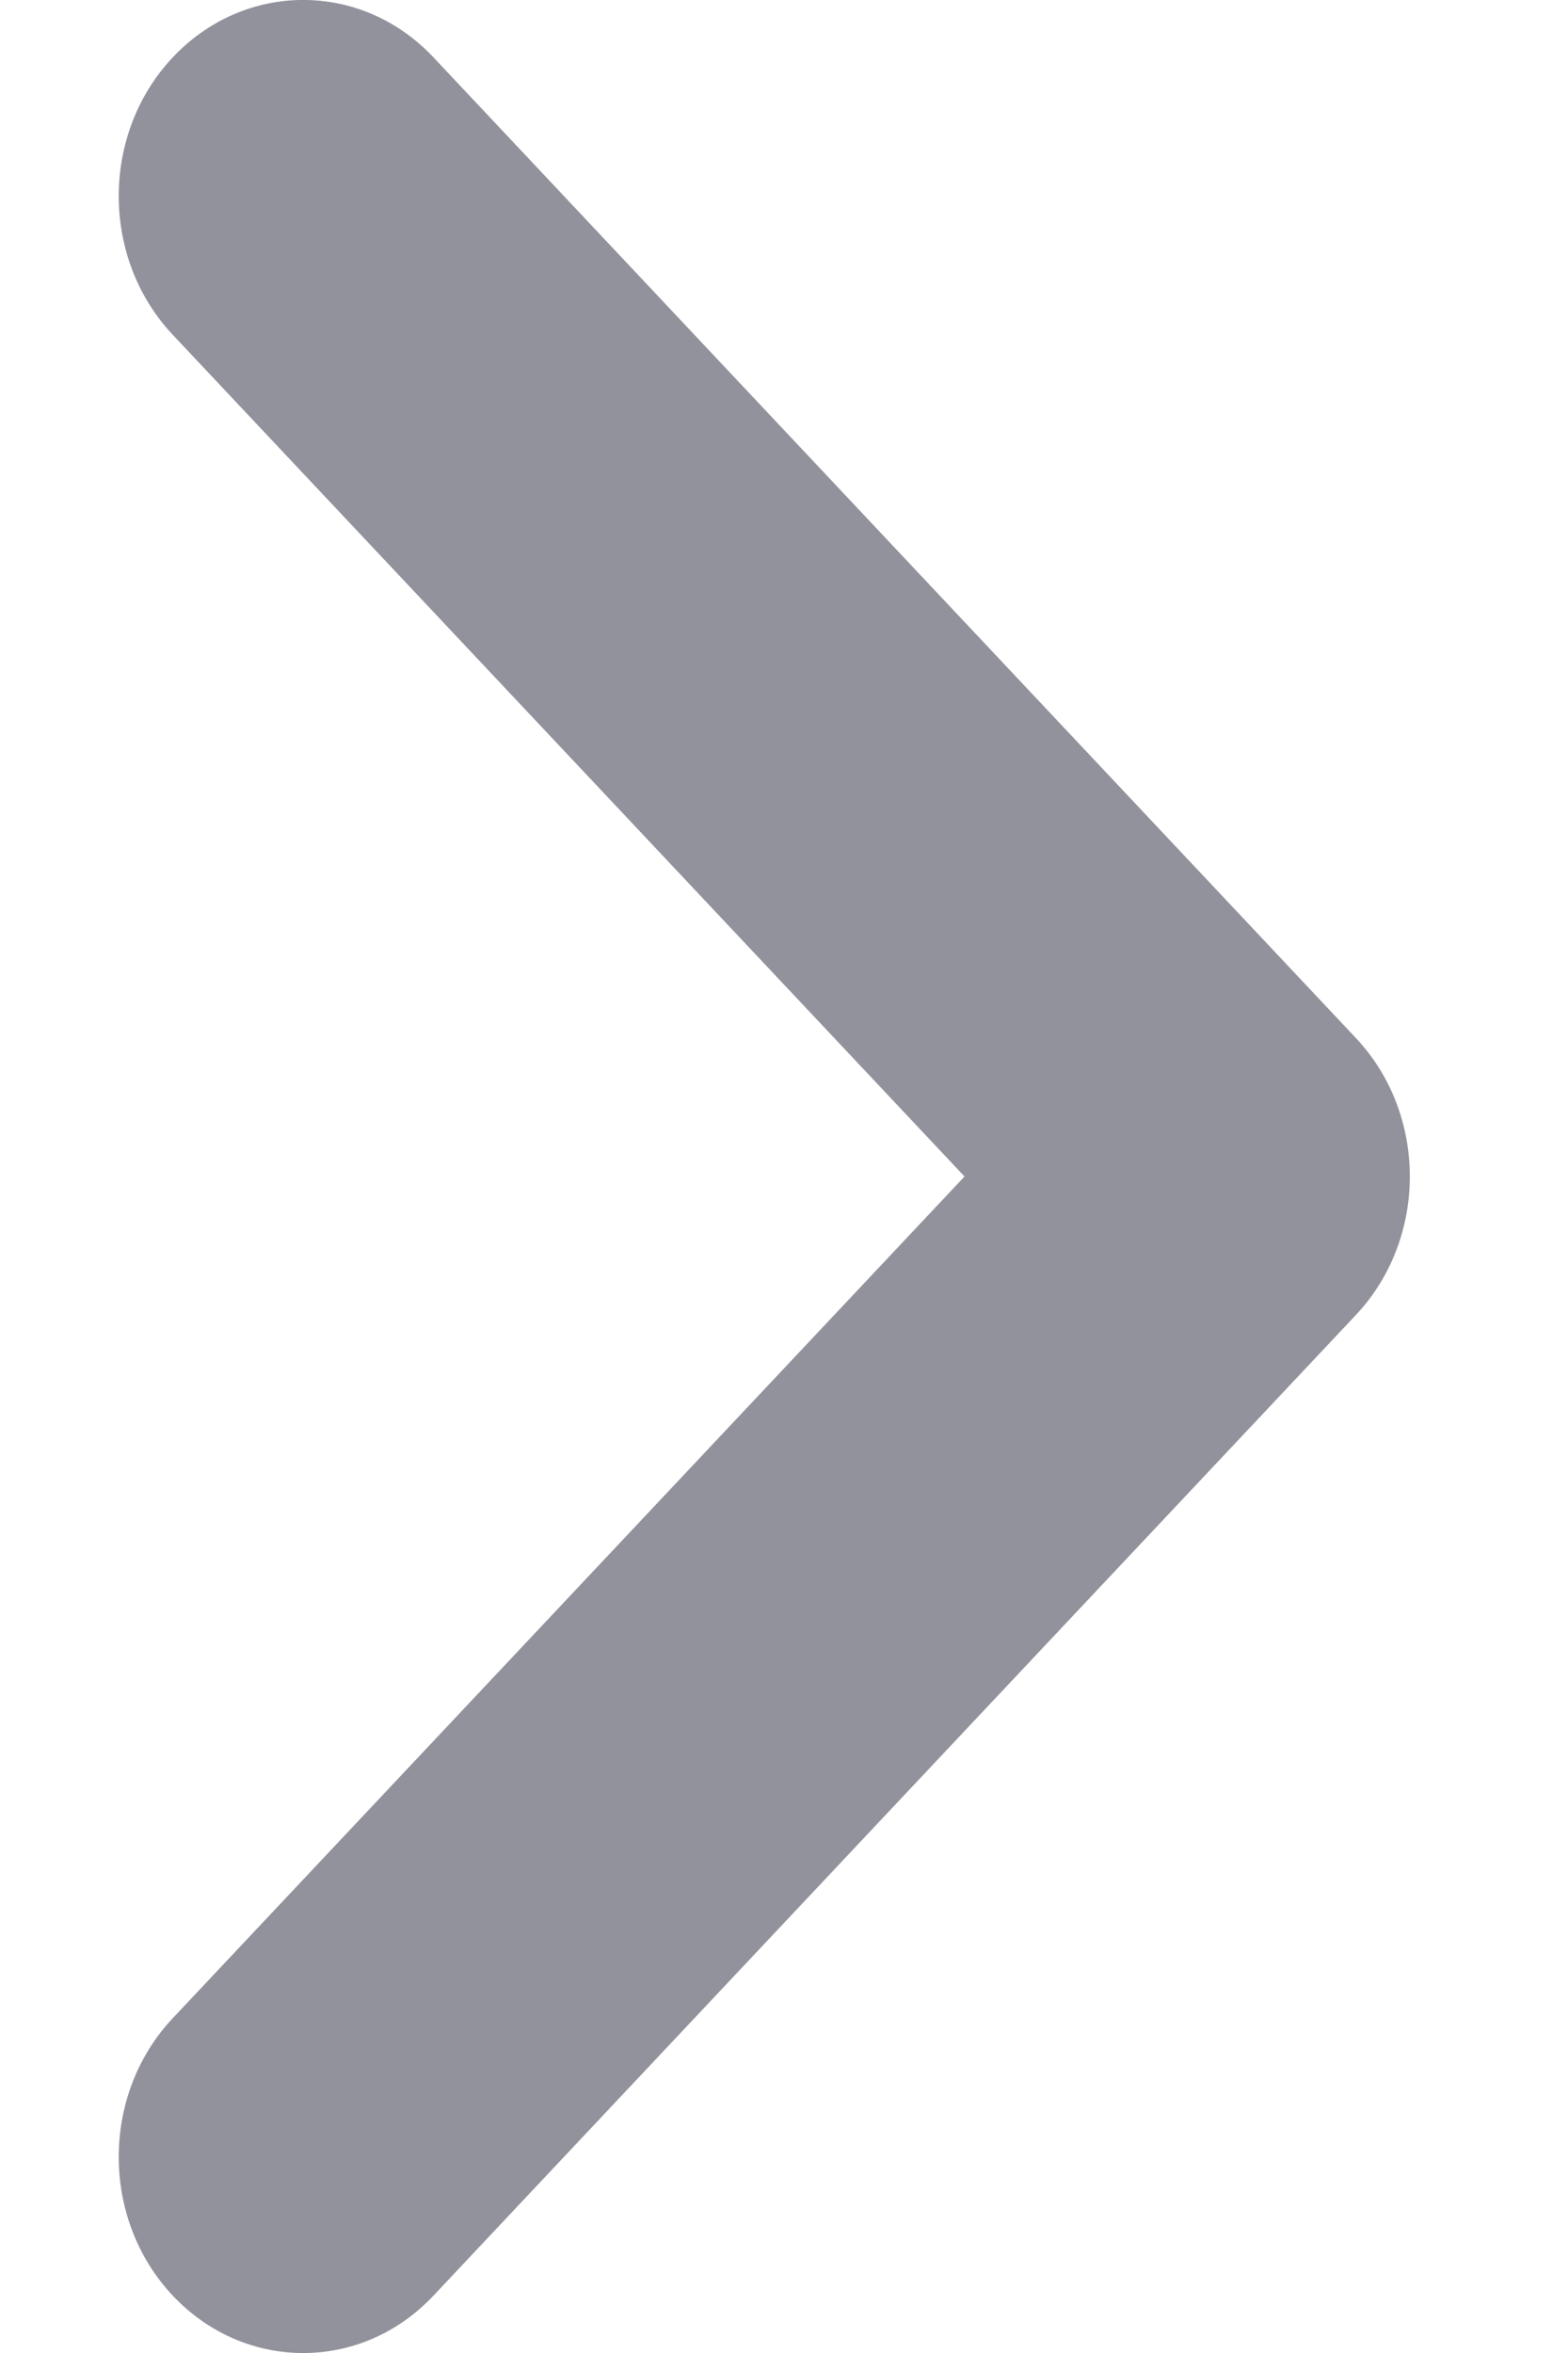 <svg width="8" height="12" viewBox="0 0 8 12" fill="none" xmlns="http://www.w3.org/2000/svg">
<path fill-rule="evenodd" clip-rule="evenodd" d="M4.921 6L0.881 1.707C0.514 1.317 0.514 0.683 0.881 0.293C1.249 -0.098 1.845 -0.098 2.212 0.293L6.917 5.293C7.285 5.683 7.285 6.317 6.917 6.707L2.212 11.707C1.845 12.098 1.249 12.098 0.881 11.707C0.514 11.317 0.514 10.683 0.881 10.293L4.921 6Z" fill="#92929D"/>
</svg>
